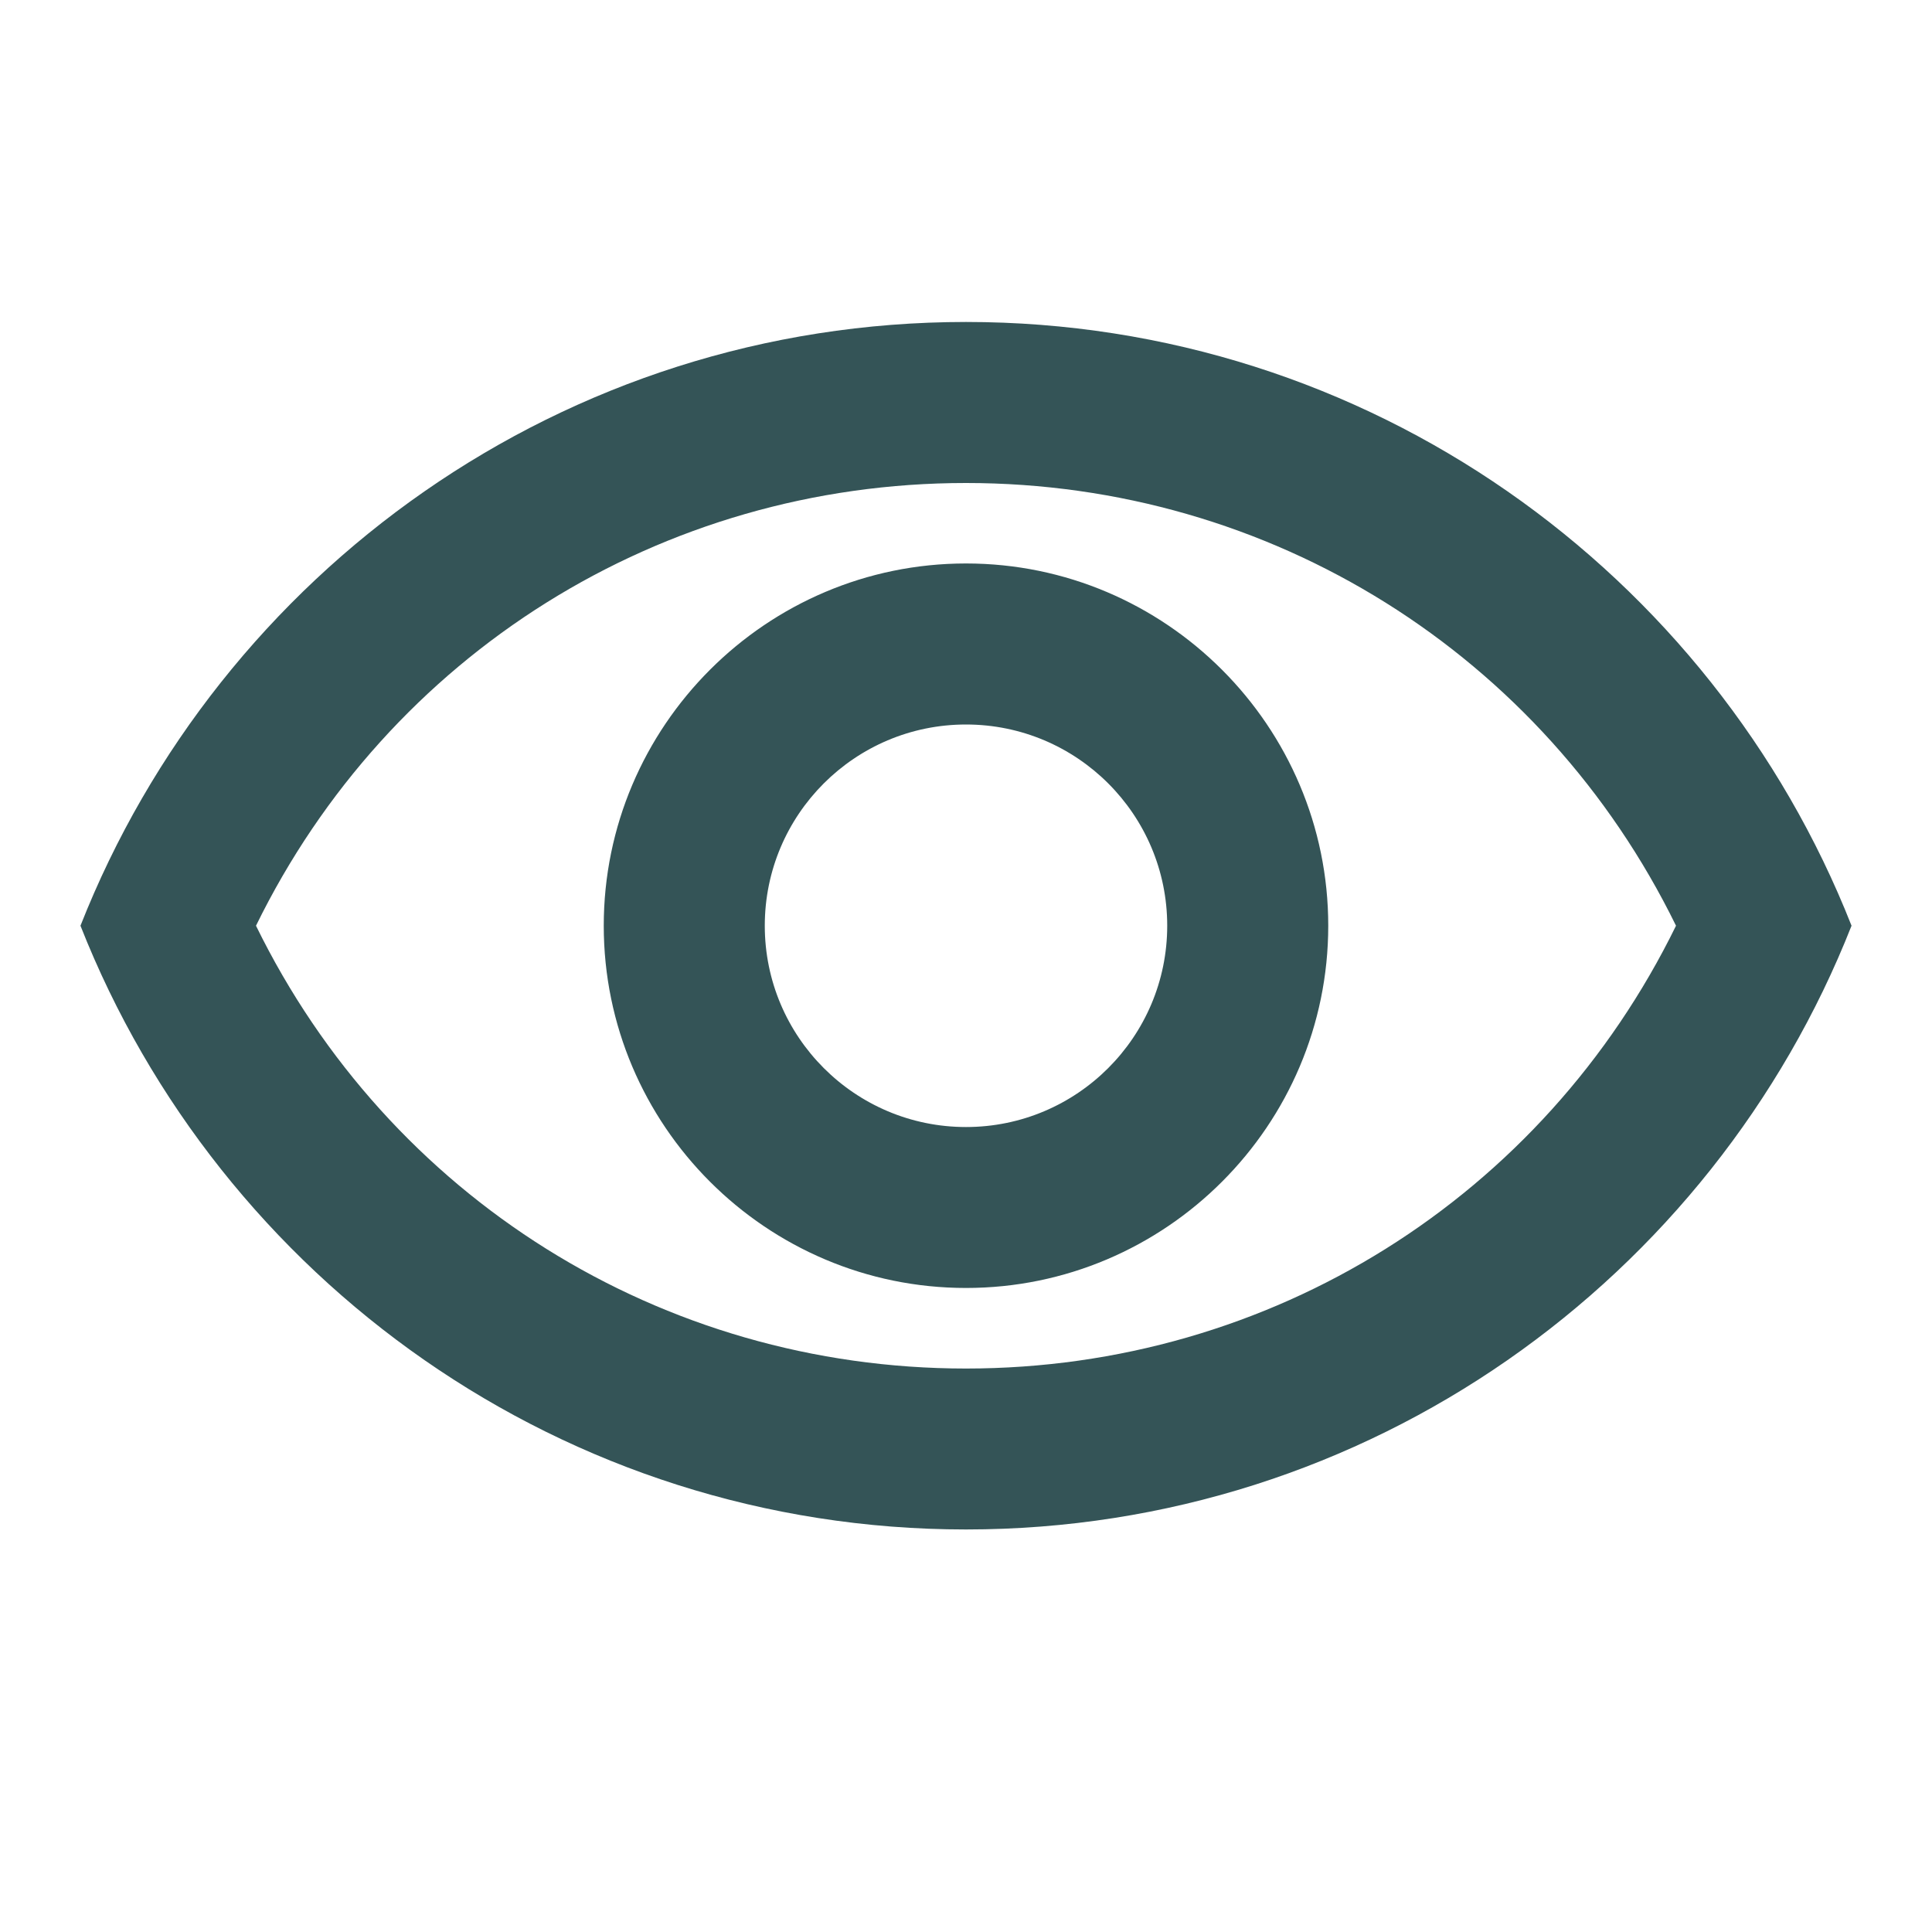 <svg width="20" height="20" viewBox="0 0 20 20" fill="none" xmlns="http://www.w3.org/2000/svg">
<g clip-path="url(#clip0_93_851)">
<path d="M10 5C13.158 5 15.975 6.775 17.35 9.583C15.975 12.392 13.158 14.167 10 14.167C6.842 14.167 4.025 12.392 2.65 9.583C4.025 6.775 6.842 5 10 5ZM10 3.333C5.833 3.333 2.275 5.925 0.833 9.583C2.275 13.242 5.833 15.833 10 15.833C14.167 15.833 17.725 13.242 19.167 9.583C17.725 5.925 14.167 3.333 10 3.333ZM10 7.5C11.15 7.5 12.083 8.433 12.083 9.583C12.083 10.733 11.15 11.667 10 11.667C8.85 11.667 7.917 10.733 7.917 9.583C7.917 8.433 8.85 7.5 10 7.5ZM10 5.833C7.933 5.833 6.25 7.517 6.25 9.583C6.25 11.65 7.933 13.333 10 13.333C12.067 13.333 13.75 11.65 13.75 9.583C13.75 7.517 12.067 5.833 10 5.833Z" fill="#345457"/>
</g>
<defs>
<clipPath id="clip0_93_851">
<rect width="20" height="20" fill="white"/>
</clipPath>
</defs>
</svg>
